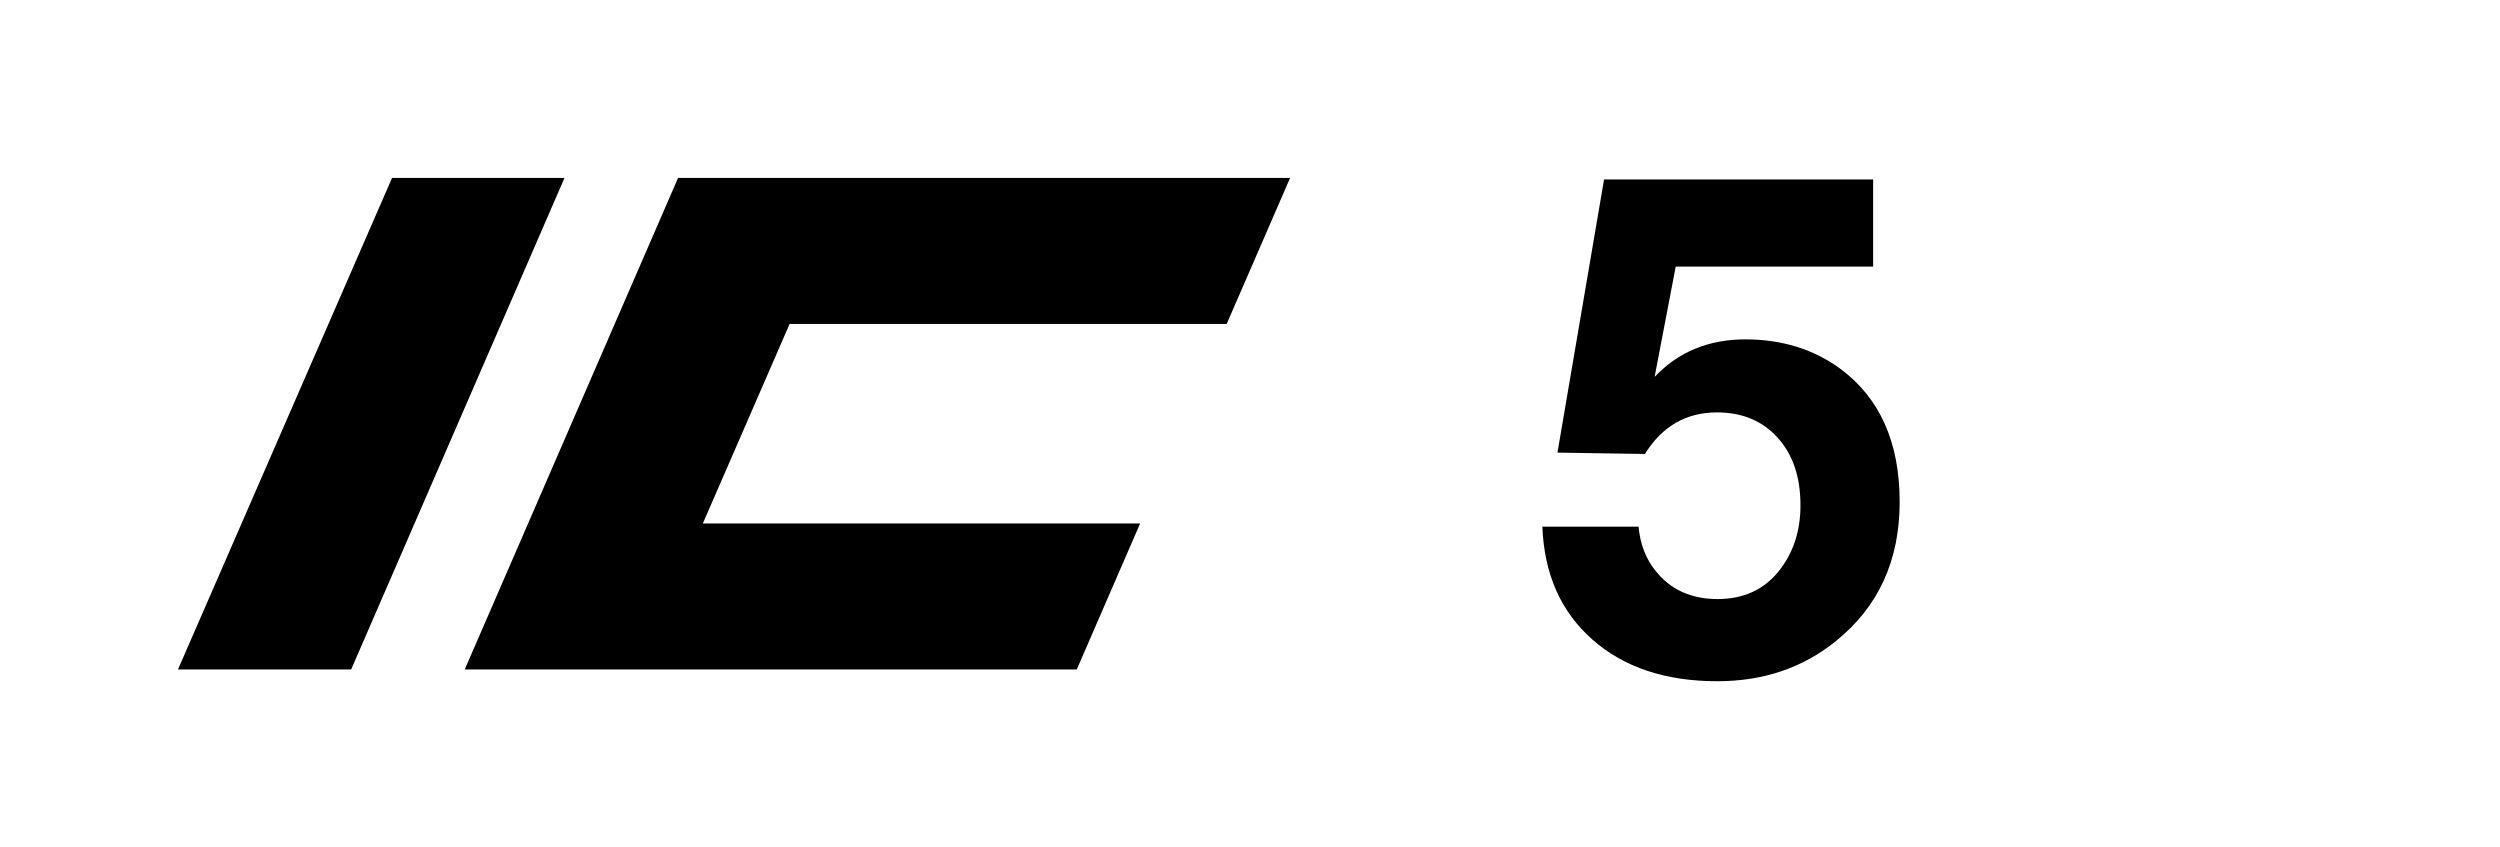 <?xml version="1.0" encoding="utf-8"?>
<!-- Generator: Adobe Illustrator 19.2.1, SVG Export Plug-In . SVG Version: 6.00 Build 0)  -->
<svg version="1.1" id="Ebene_1" xmlns="http://www.w3.org/2000/svg" xmlns:xlink="http://www.w3.org/1999/xlink" x="0px" y="0px"
	 width="59px" height="20px" viewBox="0 0 59 20" enable-background="new 0 0 59 20" xml:space="preserve">
<path d="M44.206,4.235v2.057H39.547l-0.498,2.603
	c0.559-0.591,1.274-0.886,2.144-0.886c0.854,0,1.598,0.229,2.231,0.688
	c0.938,0.691,1.408,1.74,1.408,3.148c0,1.382-0.501,2.476-1.503,3.283
	c-0.78,0.633-1.714,0.949-2.8,0.949c-1.223,0-2.207-0.328-2.95-0.985
	c-0.744-0.656-1.136-1.544-1.179-2.662h2.27
	c0.037,0.406,0.169,0.751,0.396,1.036c0.353,0.448,0.844,0.672,1.471,0.672
	c0.606,0,1.086-0.219,1.44-0.656c0.343-0.427,0.514-0.946,0.514-1.558
	c0-0.664-0.179-1.196-0.538-1.594c-0.359-0.398-0.836-0.597-1.432-0.597
	c-0.728,0-1.295,0.327-1.701,0.981l-2.064-0.032l1.1-6.447H44.206z"/>
<polygon points="9.252,4.2 13.322,4.2 8.287,15.8 4.2,15.8 "/>
<path d="M16.002,4.2h14.444l-1.496,3.445H18.635l-2.048,4.709h10.32l-1.495,3.445
	h-14.444L16.002,4.2z"/>
</svg>

